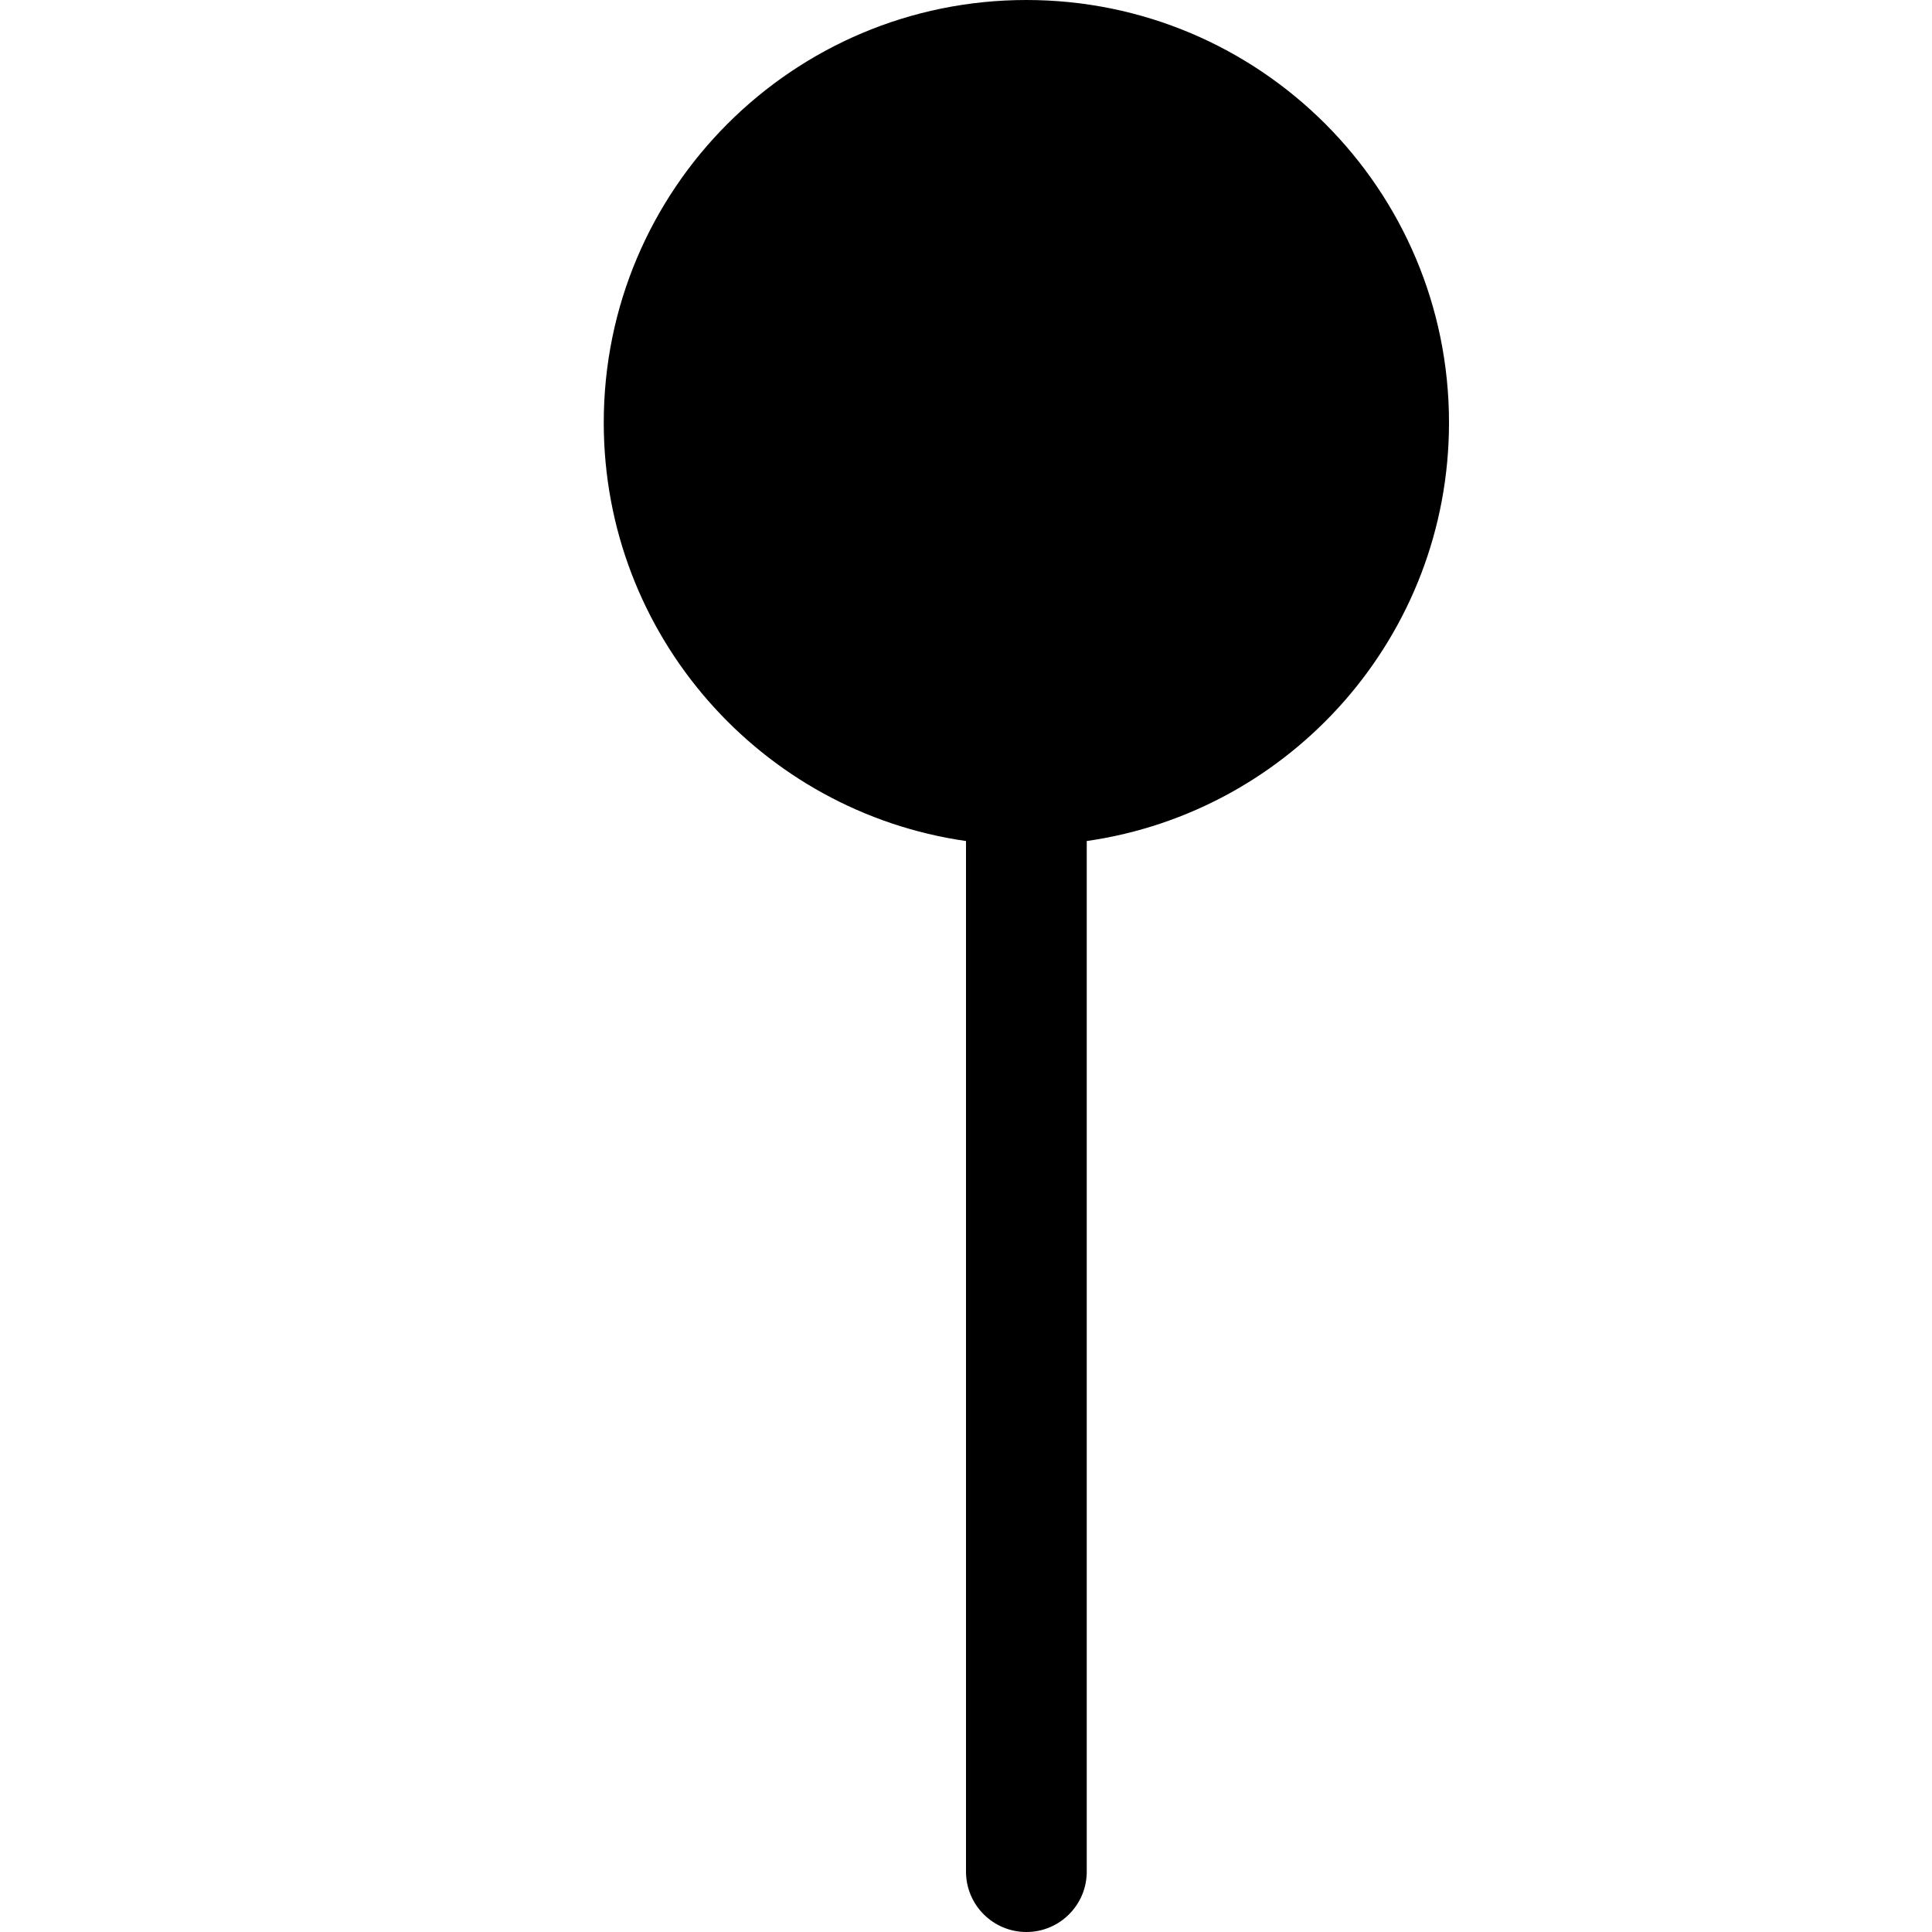 <svg xmlns="http://www.w3.org/2000/svg" width="16" height="16" viewBox="0 0 16 16">
<path d="M9 6.965C10.696 6.722 12 5.263 12 3.5C12 1.567 10.433 0 8.5 0C6.567 0 5 1.567 5 3.5C5 5.263 6.304 6.722 8 6.965V15.5C8 15.776 8.224 16 8.5 16C8.776 16 9 15.776 9 15.5V6.965Z"/>
</svg>
